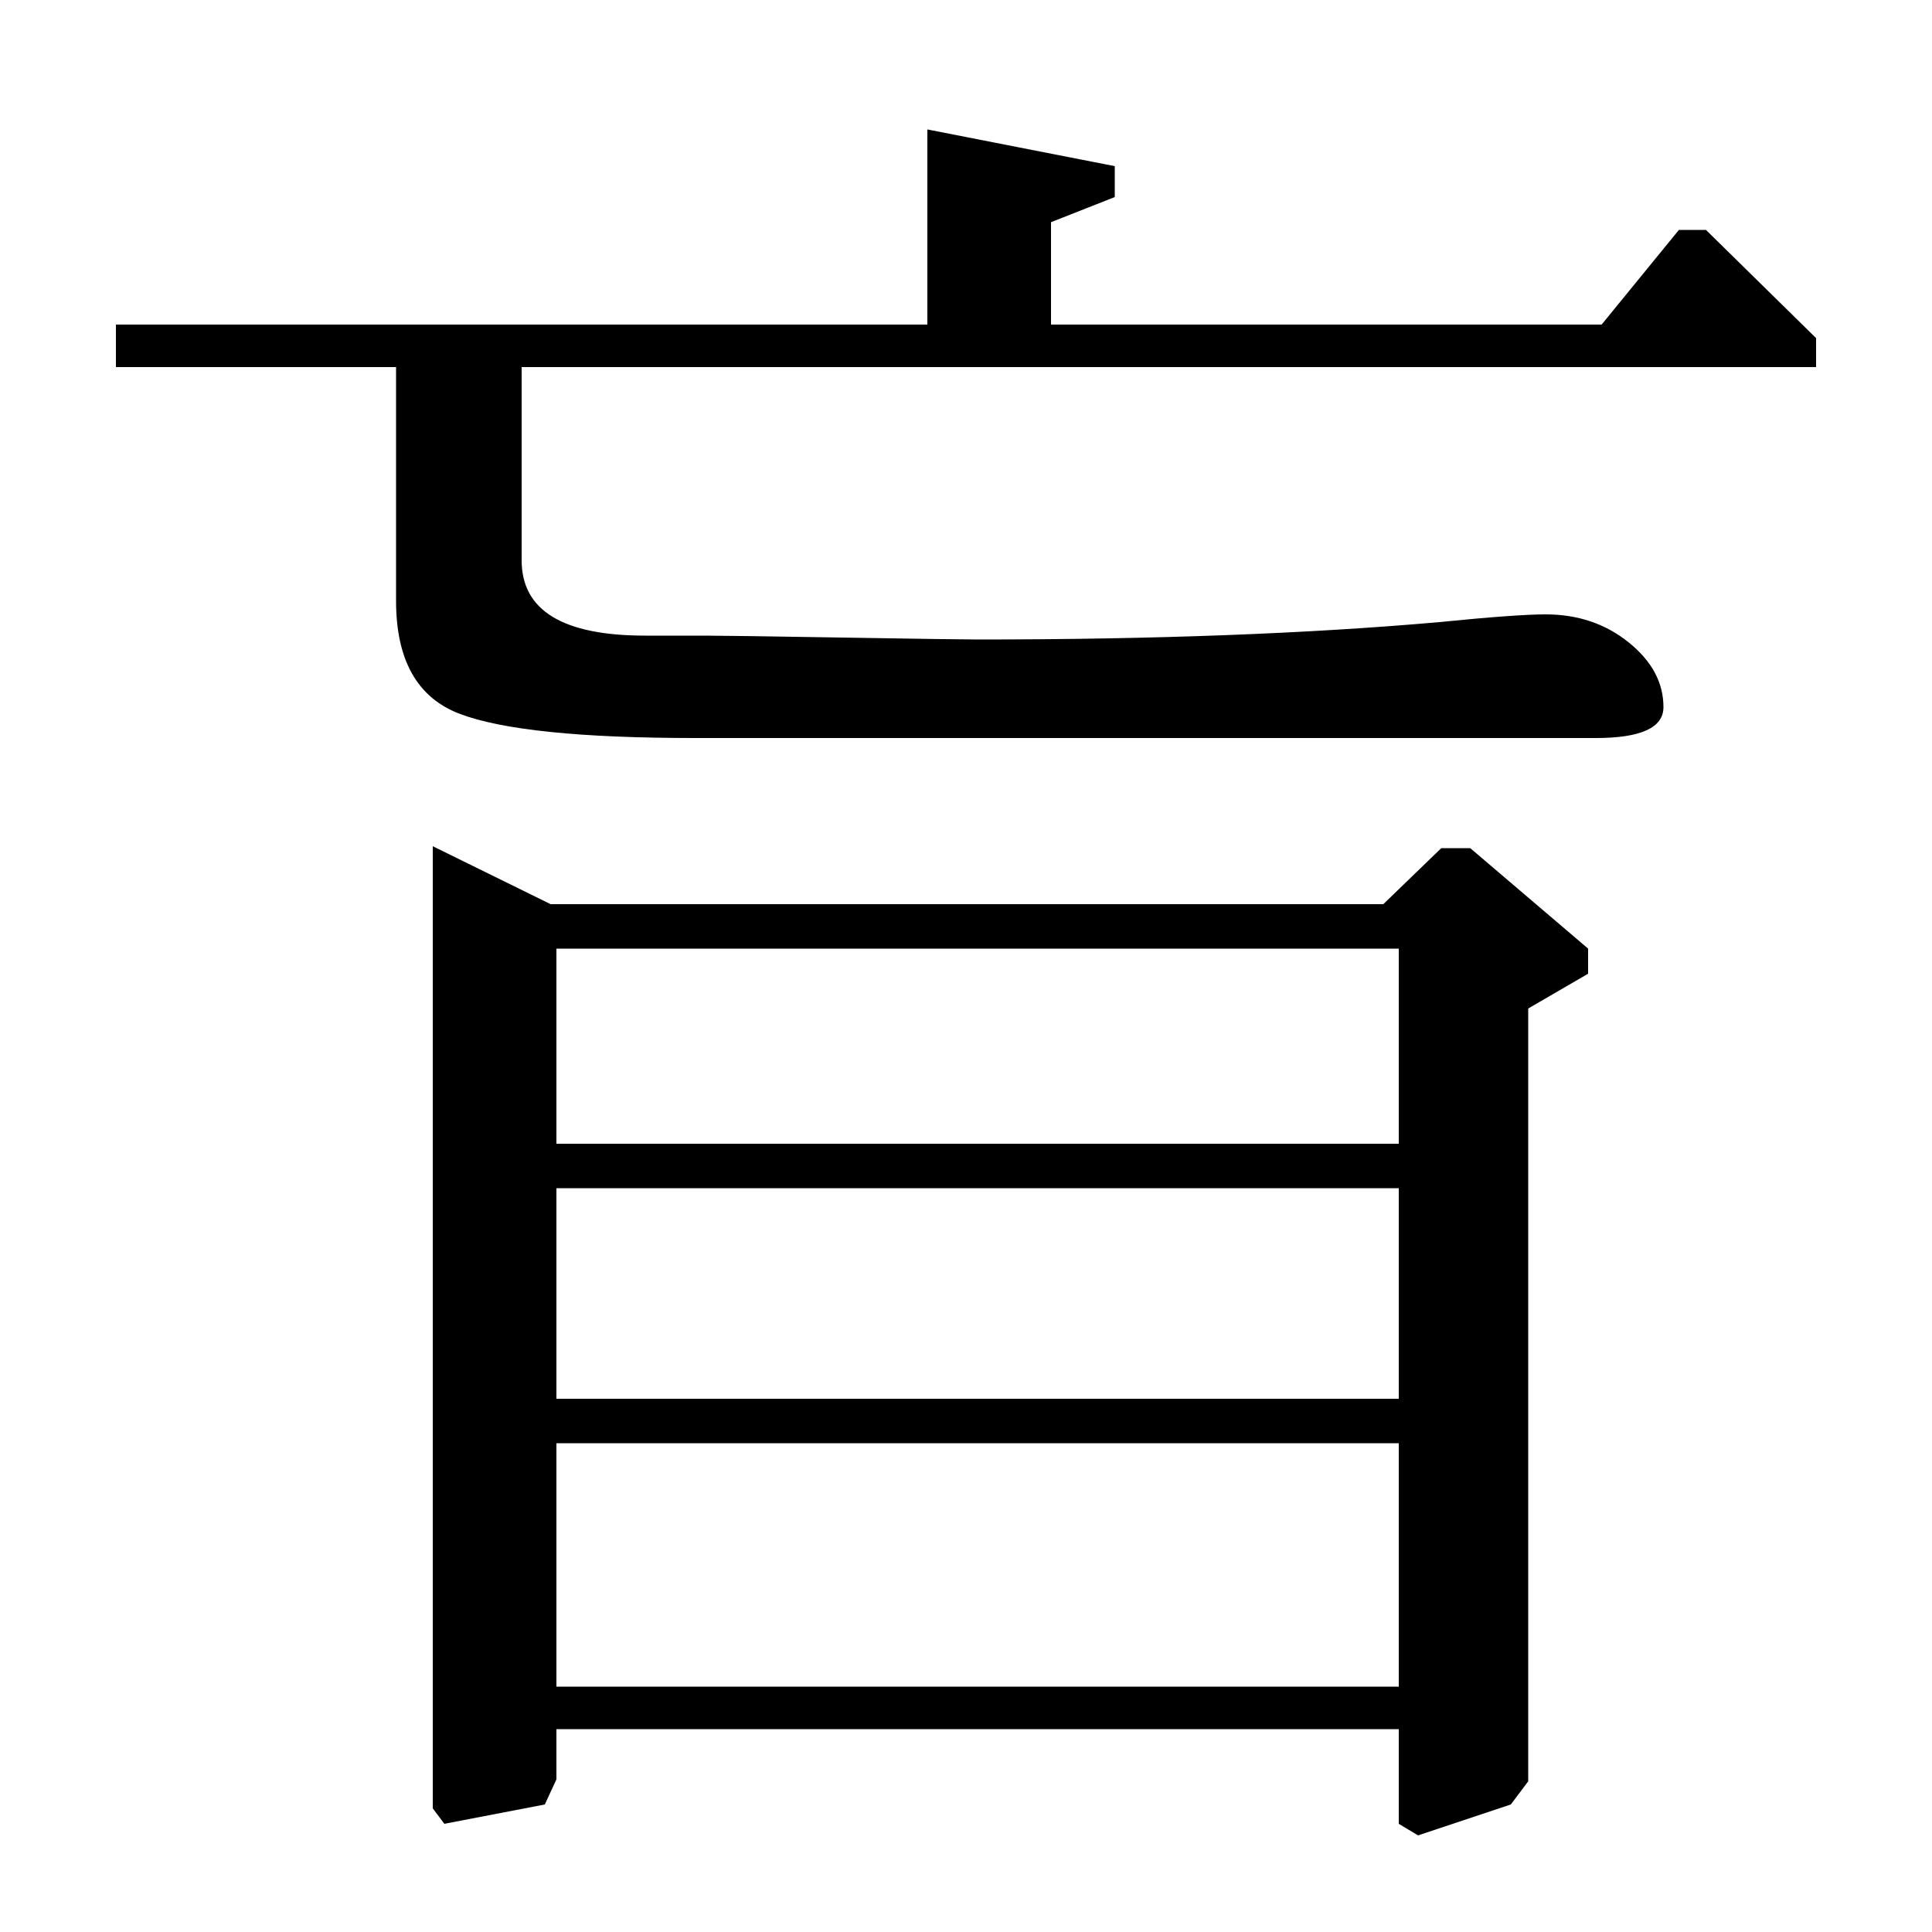 <?xml version="1.0" standalone="no"?>
<!DOCTYPE svg PUBLIC "-//W3C//DTD SVG 1.1//EN" "http://www.w3.org/Graphics/SVG/1.1/DTD/svg11.dtd" >
<svg xmlns="http://www.w3.org/2000/svg" xmlns:xlink="http://www.w3.org/1999/xlink" version="1.1" viewBox="0 -140 1000 1000">
  <g transform="matrix(1 0 0 -1 0 860)">
   <path fill="currentColor"
d="M60 810v22h420v101l97 -19v-16l-33 -13v-53h285l40 49h14l57 -56v-15h-670v-100q0 -39 64 -39h31q11 0 71 -1t70 -1q137 0 239 9q40 4 55 4q25 0 43 -14.5t18 -33.5q0 -16 -35 -16h-466q-89 0 -122 12.5t-33 58.5v121h-145zM285 532h431l30 29h15l61 -52v-13l-31 -18
v-400l-9 -12l-48 -16l-10 6v49h-436v-26l-6 -13l-52 -10l-6 8v498zM288 127h436v126h-436v-126zM288 276h436v109h-436v-109zM288 408h436v101h-436v-101z" />
  </g>

</svg>
